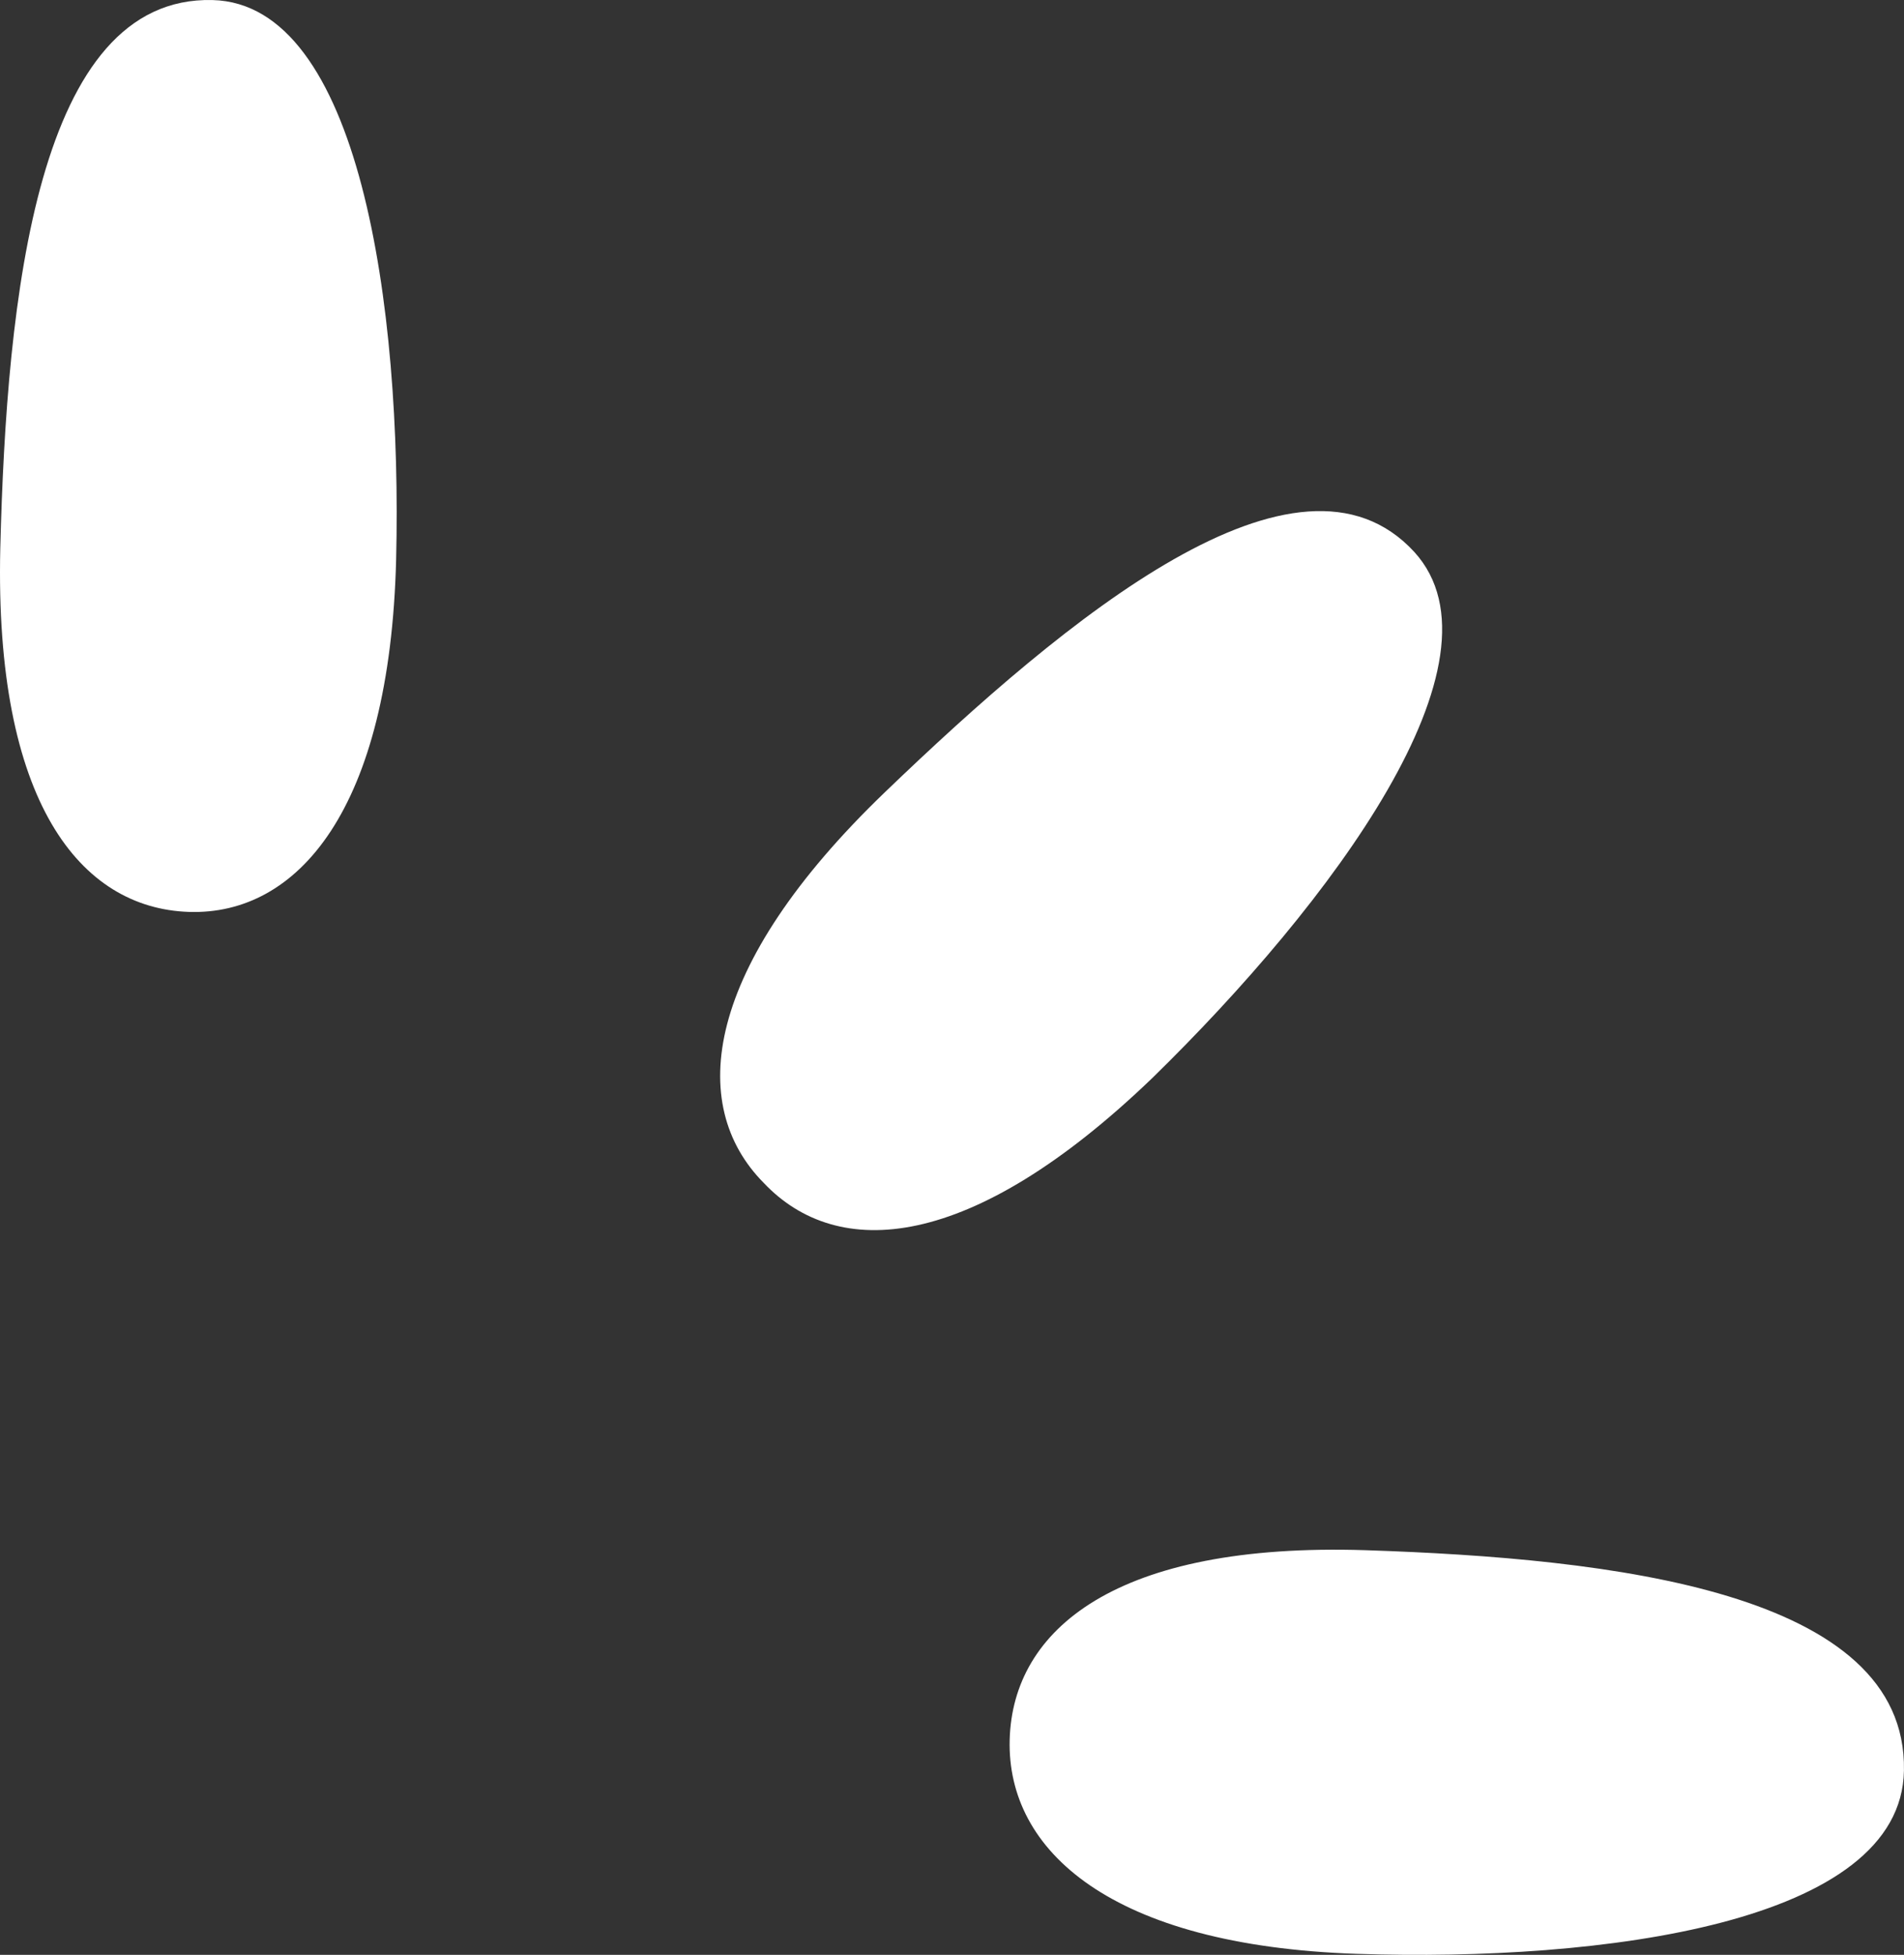<svg width="38" height="39" viewBox="0 0 38 39" fill="none" xmlns="http://www.w3.org/2000/svg">
<rect x="0" y="0" width="38" height="39" fill="#333333" stroke="none"/>
<path fill-rule="evenodd" clip-rule="evenodd" d="M37.999 35.32C37.954 38.371 31.985 39.142 27.078 38.98C22.17 38.817 20.094 36.921 20.151 34.712C20.208 32.503 22.278 30.77 27.249 30.927C32.157 31.089 38.062 31.749 37.999 35.32ZM17.66 15.806C21.289 12.319 25.904 8.487 28.226 11.011C30.198 13.175 26.564 18.025 22.998 21.507C19.369 24.994 16.714 25.157 15.241 23.598C13.704 22.045 14.031 19.294 17.66 15.806ZM4.242 0.001C7.172 0.074 8.027 6.094 7.906 11.161C7.781 16.163 5.935 18.266 3.767 18.193C1.6 18.119 -0.114 15.998 0.006 10.931C0.132 5.928 0.739 -0.088 4.242 0.001Z" fill="white"/>
</svg>
